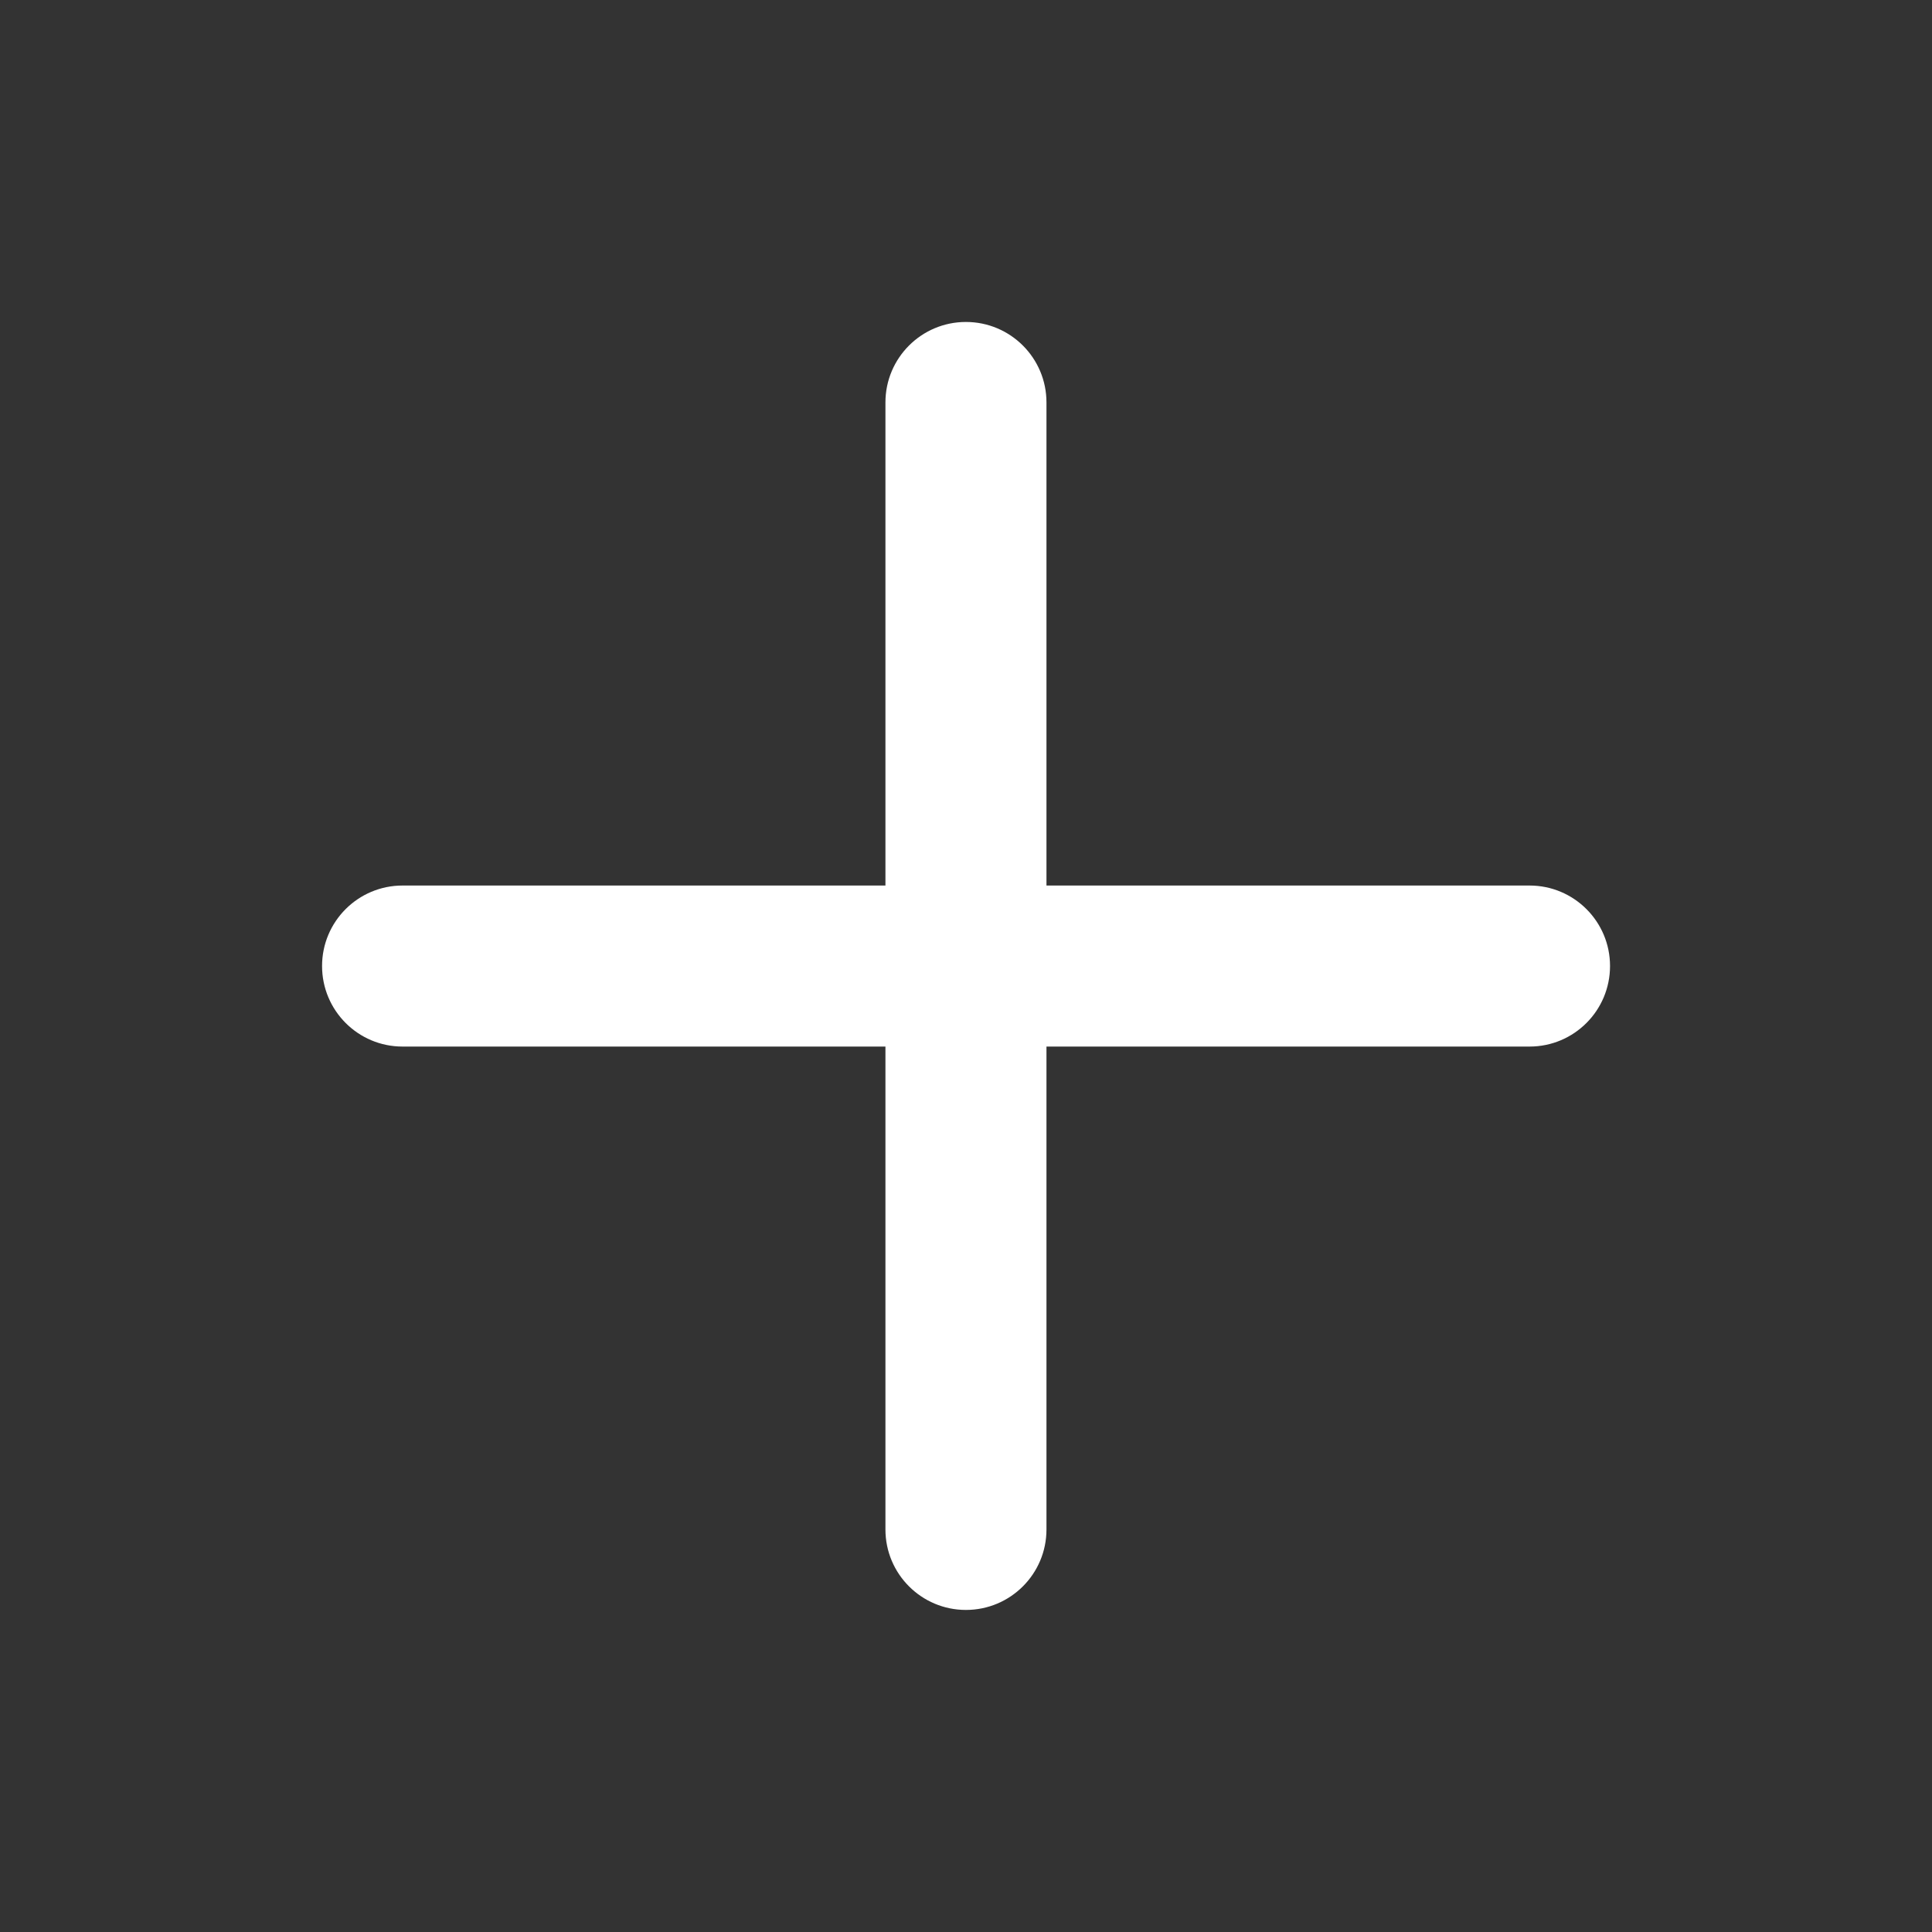 <svg width="20" height="20" viewBox="0 0 20 20" fill="none" xmlns="http://www.w3.org/2000/svg">
<rect x="0" y="0" width="20" height="20" fill="#333333" stroke="none"/>
<path fill-rule="evenodd" clip-rule="evenodd" d="M9.999 3.333C10.46 3.333 10.833 3.706 10.833 4.166V15.833C10.833 16.293 10.46 16.666 9.999 16.666C9.539 16.666 9.166 16.293 9.166 15.833V4.166C9.166 3.706 9.539 3.333 9.999 3.333Z" fill="white"/>
<path fill-rule="evenodd" clip-rule="evenodd" d="M3.334 10C3.334 9.54 3.707 9.167 4.167 9.167H15.834C16.294 9.167 16.667 9.54 16.667 10C16.667 10.461 16.294 10.834 15.834 10.834H4.167C3.707 10.834 3.334 10.461 3.334 10Z" fill="white"/>
</svg>
